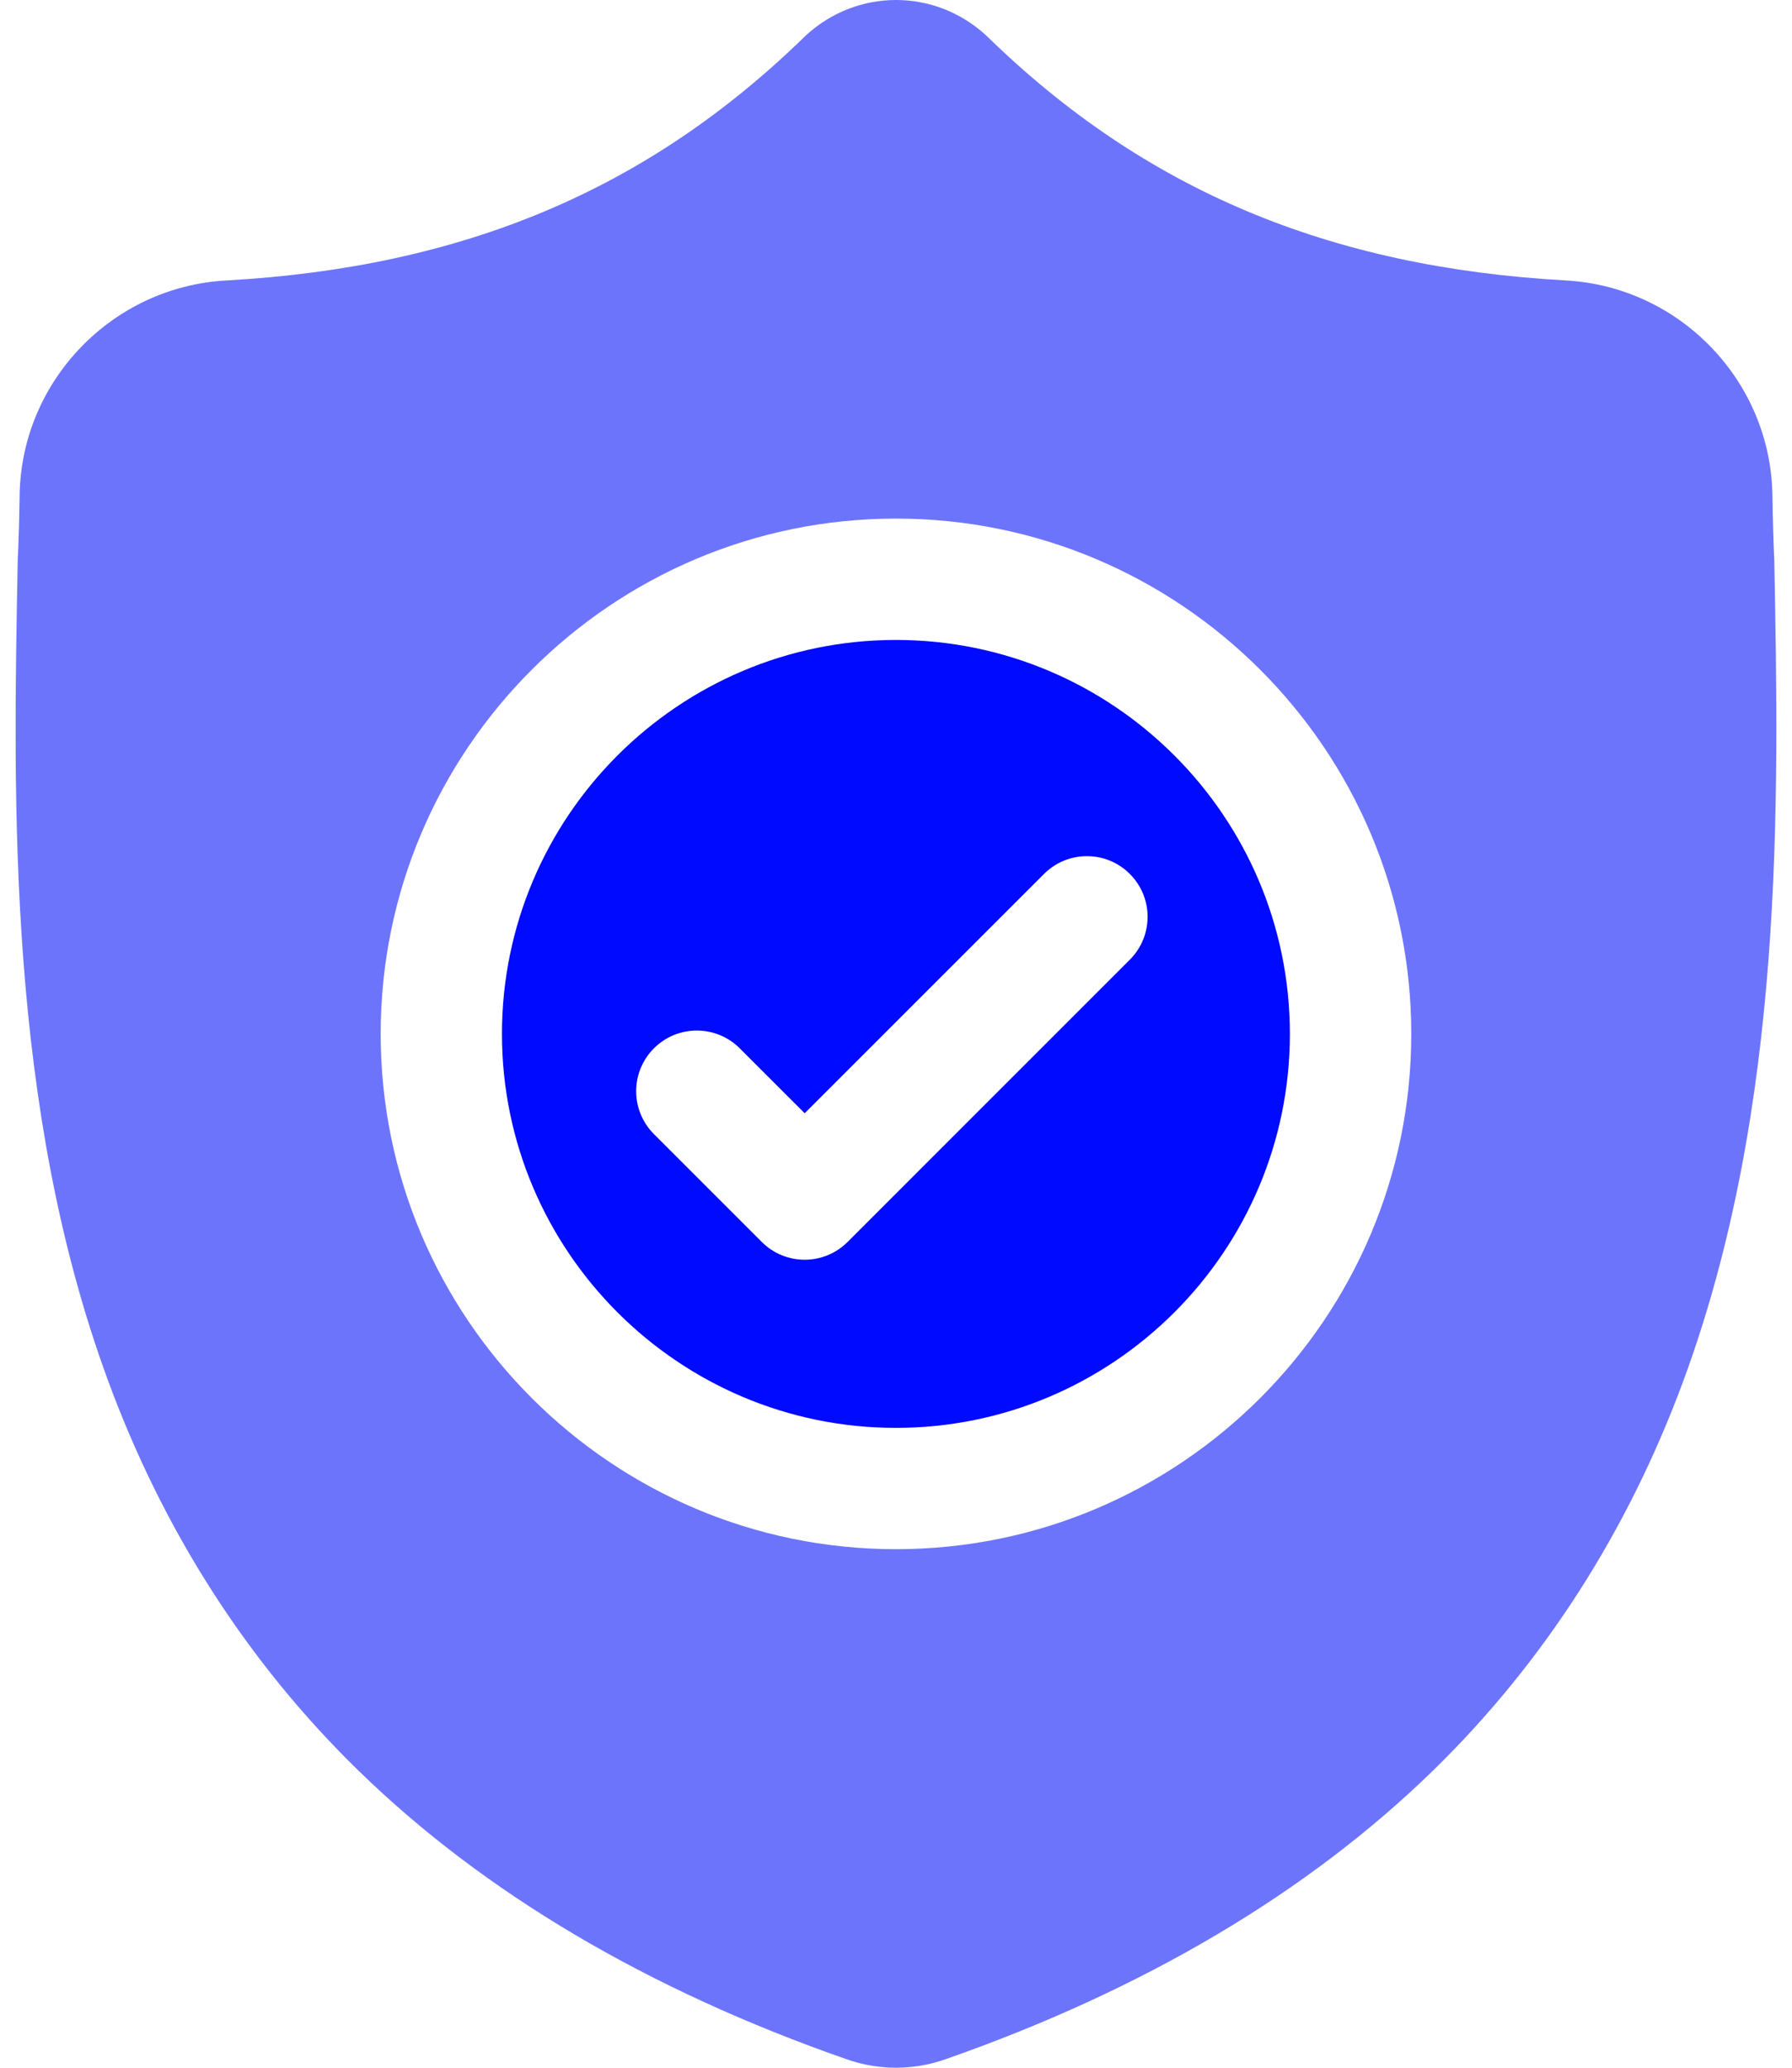 <svg width="65" height="75" viewBox="0 0 65 75" fill="none" xmlns="http://www.w3.org/2000/svg">
<path d="M32.497 23.212C24.617 23.212 18.207 29.622 18.207 37.502C18.207 45.381 24.617 51.792 32.497 51.792C40.377 51.792 46.787 45.381 46.787 37.502C46.787 29.622 40.377 23.212 32.497 23.212ZM40.981 34.81L30.744 45.048C30.314 45.477 29.751 45.693 29.188 45.693C28.625 45.693 28.061 45.478 27.632 45.048L23.72 41.136C22.86 40.277 22.86 38.883 23.72 38.024C24.578 37.165 25.972 37.165 26.831 38.024L29.188 40.38L37.87 31.699C38.729 30.839 40.122 30.839 40.981 31.699C41.841 32.558 41.841 33.951 40.981 34.81Z" fill="#000AFF"/>
<path d="M64.358 20.349L64.356 20.291C64.323 19.571 64.302 18.808 64.289 17.96C64.227 13.825 60.94 10.405 56.804 10.173C48.181 9.692 41.51 6.88 35.811 1.325L35.762 1.278C33.903 -0.426 31.099 -0.426 29.239 1.278L29.19 1.325C23.491 6.88 16.82 9.692 8.197 10.174C4.061 10.405 0.774 13.825 0.712 17.961C0.7 18.803 0.677 19.566 0.645 20.291L0.641 20.427C0.474 29.22 0.265 40.163 3.926 50.096C5.939 55.558 8.988 60.306 12.987 64.209C17.542 68.654 23.508 72.183 30.719 74.697C30.953 74.779 31.197 74.845 31.445 74.895C31.796 74.965 32.148 75 32.501 75C32.853 75 33.206 74.965 33.556 74.895C33.804 74.845 34.049 74.778 34.285 74.696C41.487 72.177 47.447 68.647 51.998 64.203C55.995 60.298 59.044 55.549 61.059 50.086C64.733 40.123 64.525 29.159 64.358 20.349ZM32.499 56.192C22.193 56.192 13.808 47.808 13.808 37.501C13.808 27.195 22.193 18.81 32.499 18.81C42.805 18.81 51.19 27.195 51.19 37.501C51.19 47.808 42.805 56.192 32.499 56.192Z" fill="#6D74FC"/>
</svg>
